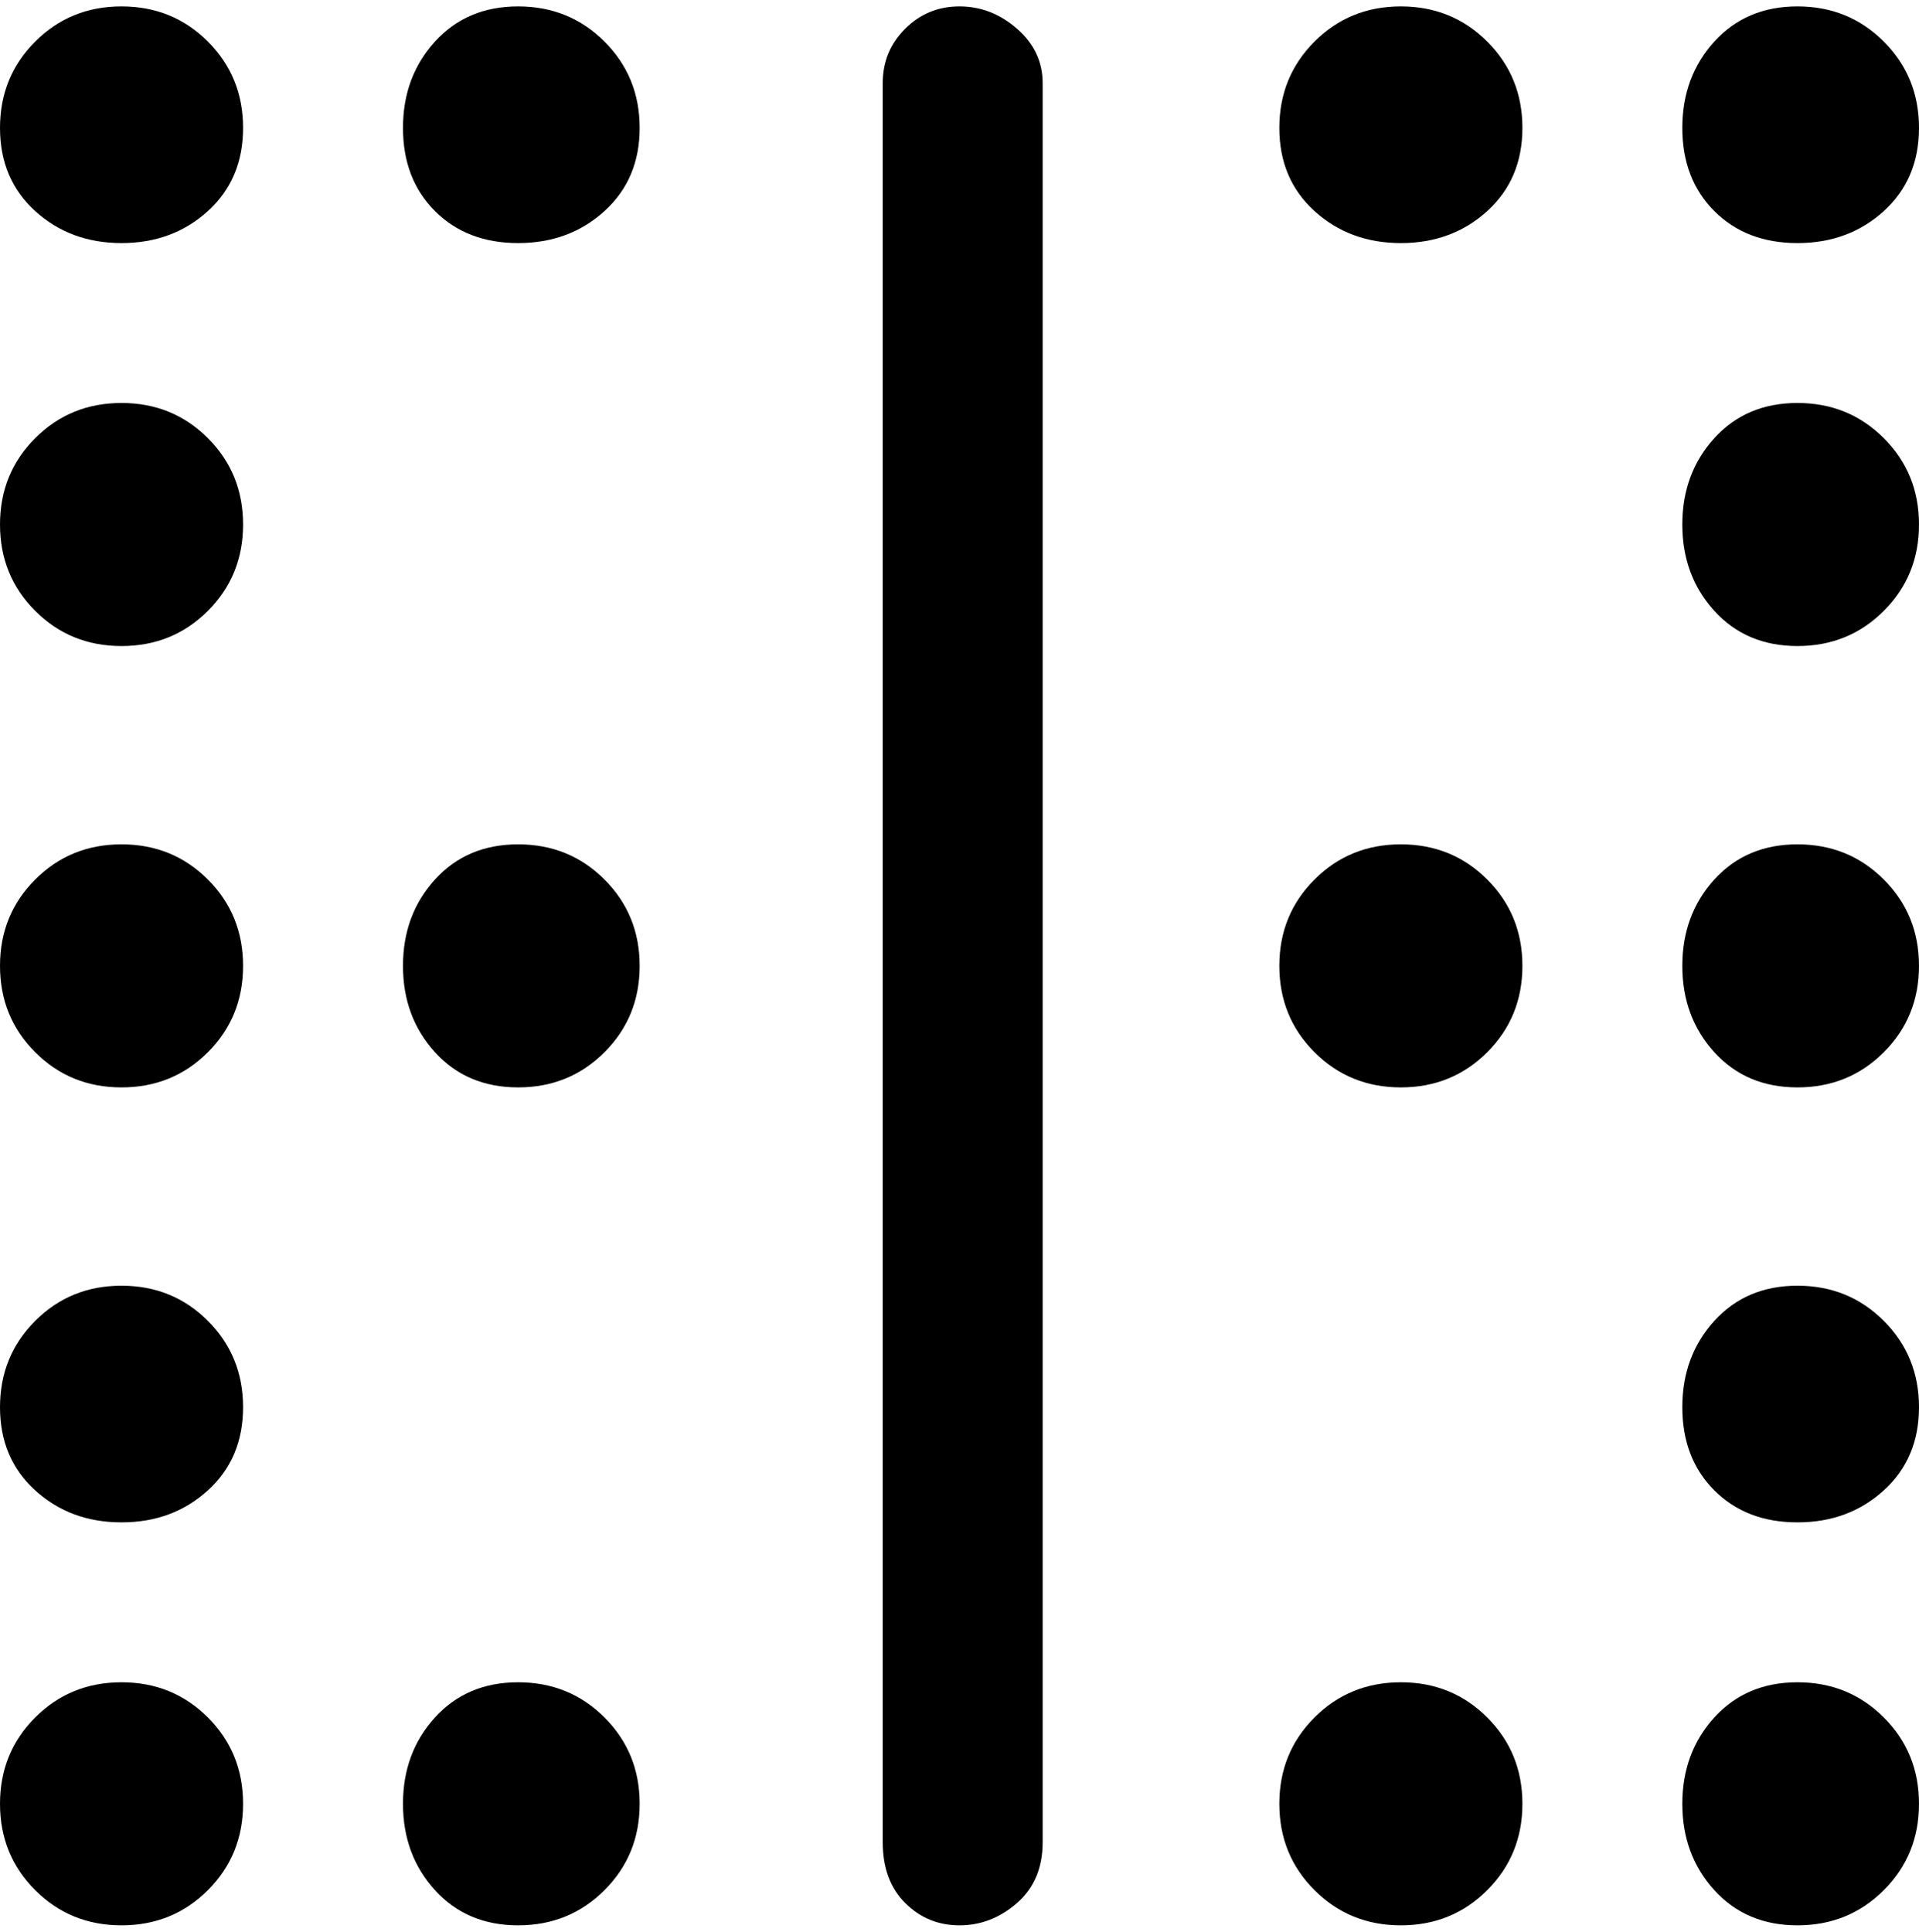 <svg viewBox="0 0 300 302.001" xmlns="http://www.w3.org/2000/svg"><path d="M150 301q-5 0-8.5-3.5T138 288V13q0-5 3.5-8.5T150 1q5 0 9 3.5t4 8.5v275q0 6-4 9.5t-9 3.5zM300 20q0-8-5.5-13.5T281 1q-8 0-13 5.5T263 20q0 8 5 13t13 5q8 0 13.5-5t5.5-13zm-62 0q0-8-5.5-13.5T219 1q-8 0-13.5 5.5T200 20q0 8 5.5 13t13.5 5q8 0 13.5-5t5.5-13zm0 262q0-8-5.5-13.5T219 263q-8 0-13.5 5.5T200 282q0 8 5.5 13.5T219 301q8 0 13.5-5.5T238 282zM100 20q0-8-5.5-13.5T81 1q-8 0-13 5.5T63 20q0 8 5 13t13 5q8 0 13.5-5t5.5-13zm0 262q0-8-5.5-13.5T81 263q-8 0-13 5.5T63 282q0 8 5 13.5t13 5.5q8 0 13.5-5.5T100 282zm200 0q0-8-5.5-13.5T281 263q-8 0-13 5.5t-5 13.5q0 8 5 13.5t13 5.5q8 0 13.5-5.5T300 282zm0-62q0-8-5.5-13.5T281 201q-8 0-13 5.5t-5 13.5q0 8 5 13t13 5q8 0 13.5-5t5.5-13zm0-69q0-8-5.5-13.5T281 132q-8 0-13 5.5t-5 13.5q0 8 5 13.5t13 5.5q8 0 13.5-5.5T300 151zm0-69q0-8-5.5-13.5T281 63q-8 0-13 5.5T263 82q0 8 5 13.5t13 5.5q8 0 13.5-5.5T300 82zM38 20q0-8-5.5-13.5T19 1Q11 1 5.5 6.5T0 20q0 8 5.5 13T19 38q8 0 13.5-5T38 20zm0 262q0-8-5.5-13.5T19 263q-8 0-13.5 5.5T0 282q0 8 5.5 13.5T19 301q8 0 13.5-5.5T38 282zm0-62q0-8-5.5-13.5T19 201q-8 0-13.5 5.5T0 220q0 8 5.5 13t13.5 5q8 0 13.5-5t5.5-13zm0-69q0-8-5.5-13.5T19 132q-8 0-13.5 5.5T0 151q0 8 5.5 13.5T19 170q8 0 13.5-5.5T38 151zm0-69q0-8-5.5-13.5T19 63q-8 0-13.5 5.5T0 82q0 8 5.5 13.5T19 101q8 0 13.5-5.5T38 82zm43 88q8 0 13.5-5.5T100 151q0-8-5.5-13.5T81 132q-8 0-13 5.5T63 151q0 8 5 13.5t13 5.5zm138 0q8 0 13.5-5.5T238 151q0-8-5.5-13.5T219 132q-8 0-13.5 5.5T200 151q0 8 5.5 13.5T219 170z"/></svg>